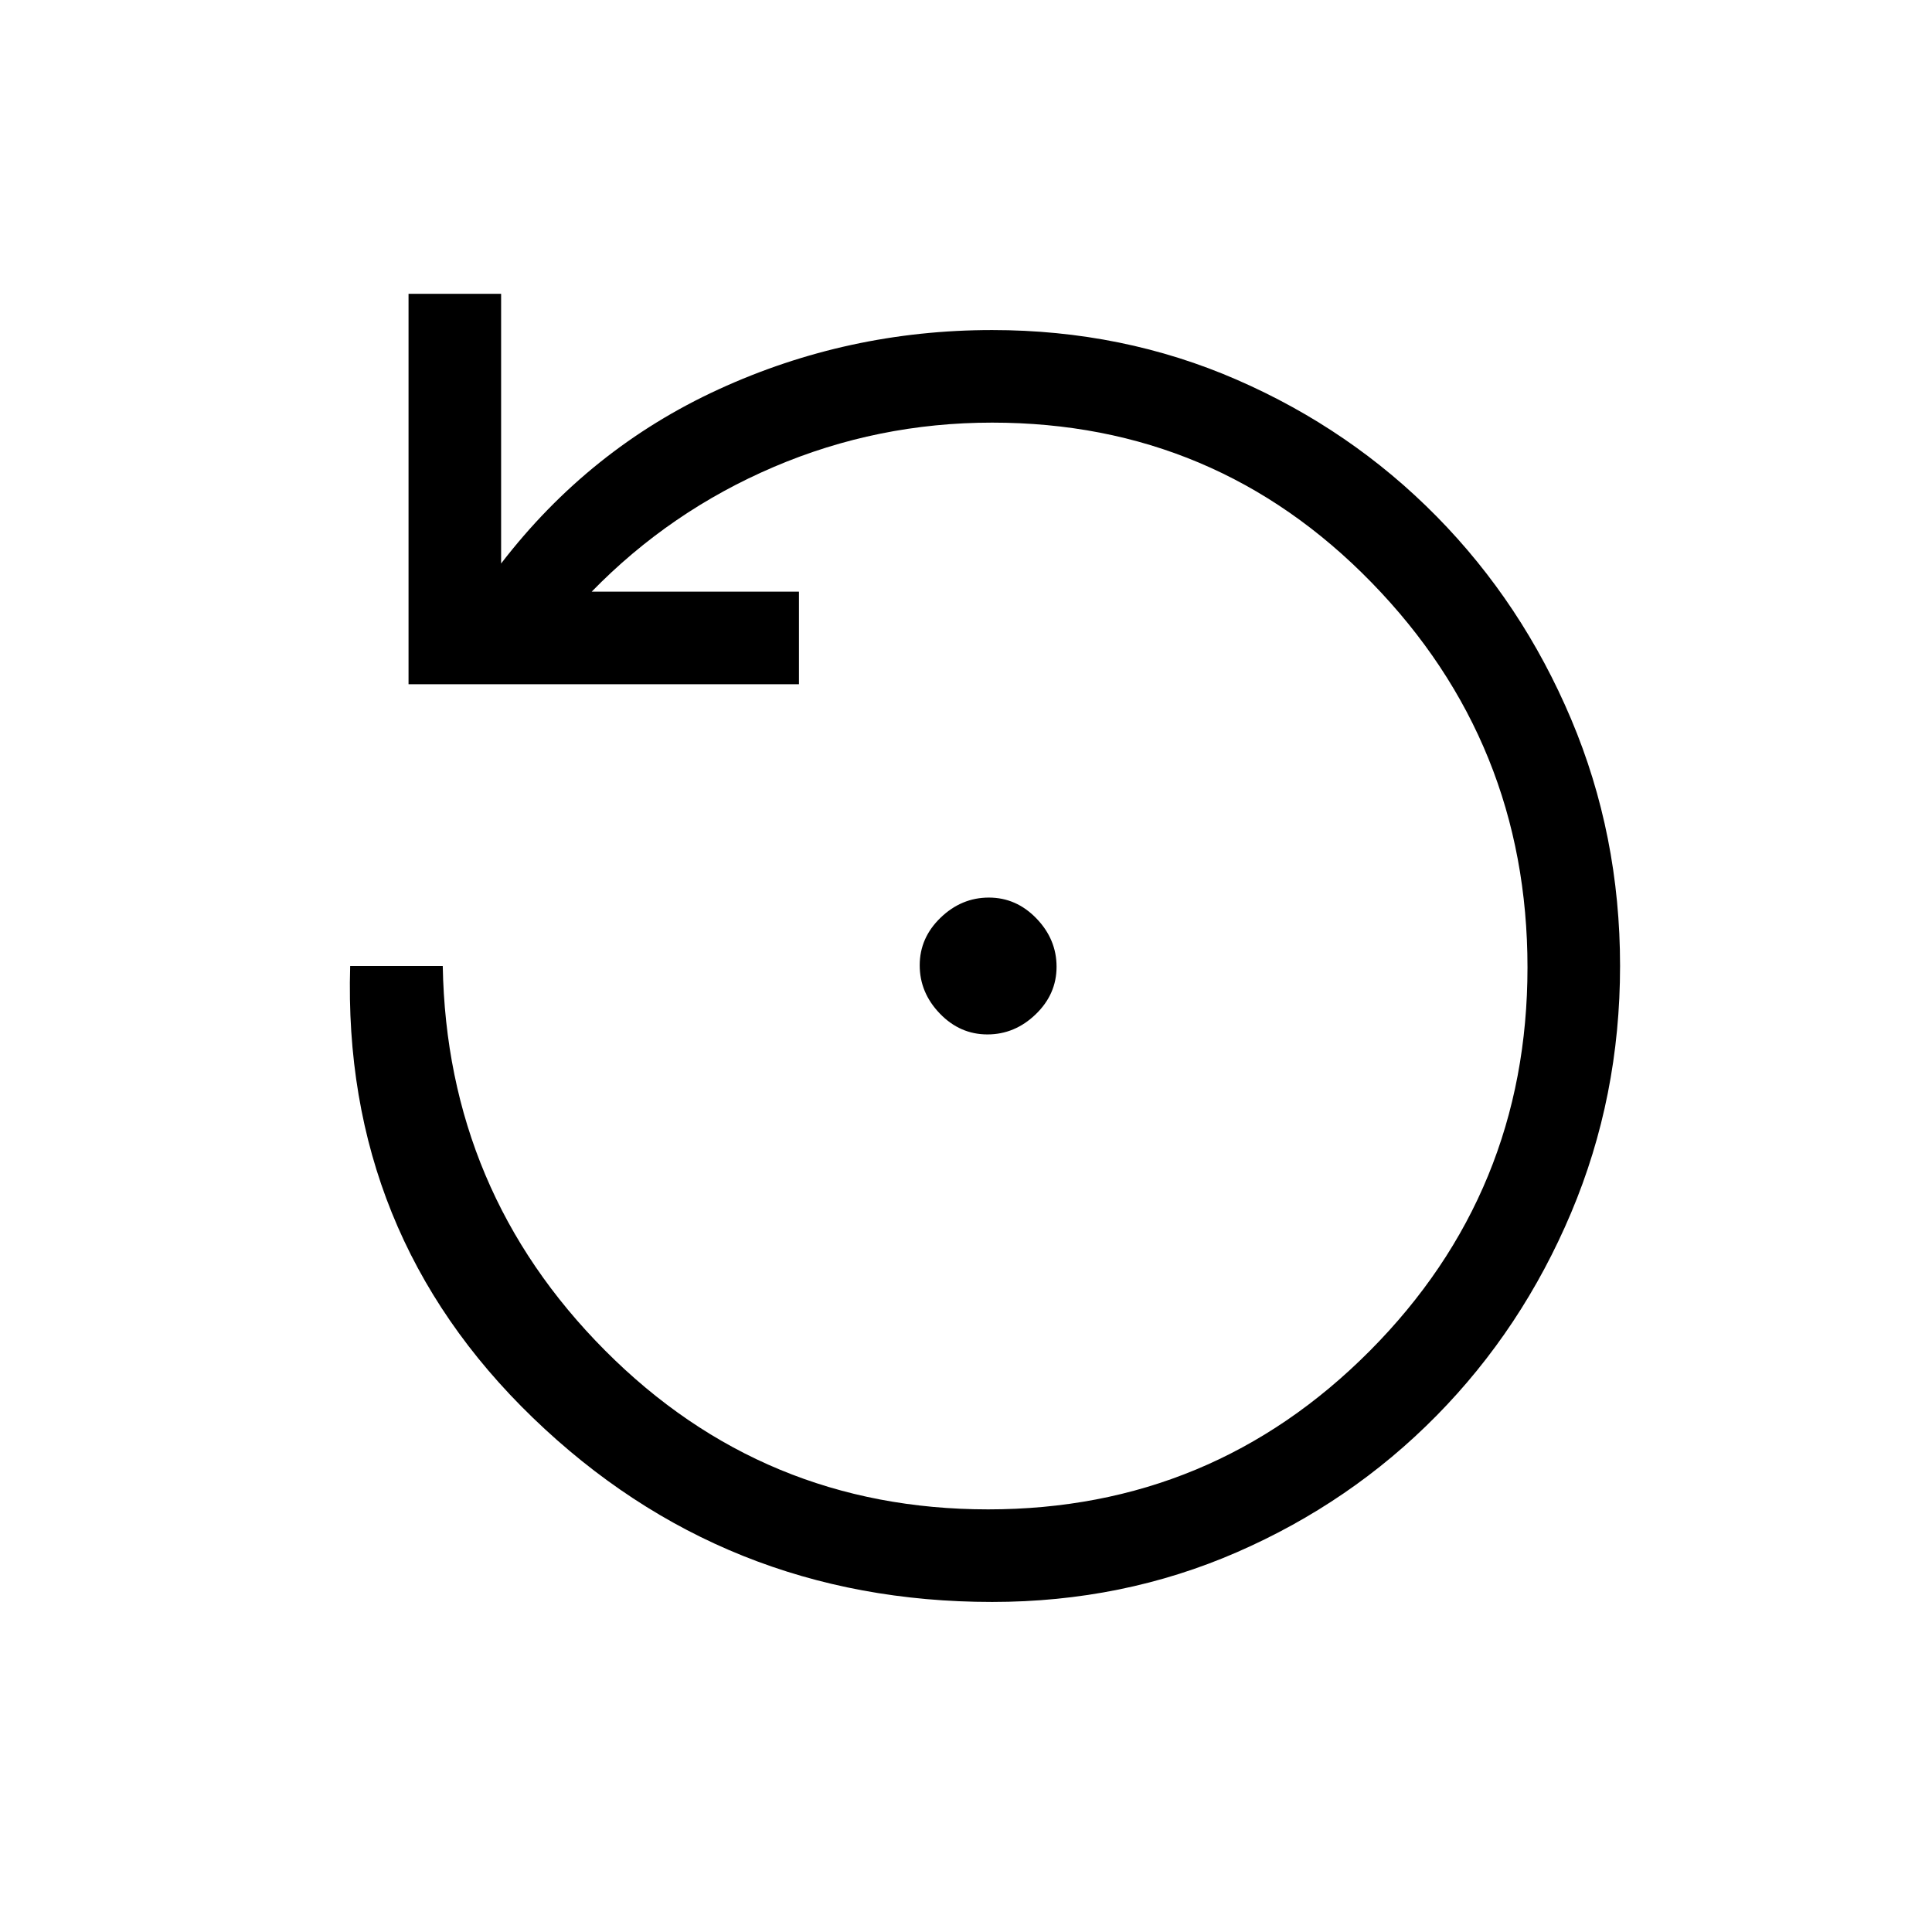 <svg xmlns="http://www.w3.org/2000/svg" height="20" viewBox="0 -960 960 960" width="20"><path d="M490.63-446Q477-446 467-456.37q-10-10.37-10-24T467.37-504q10.37-10 24-10T515-503.63q10 10.37 10 24T514.63-456q-10.37 10-24 10ZM493-164q-133.4 0-228.2-91.5Q170-347 174-480h46q2 112 80.6 191 78.59 79 190.4 79 111.31 0 189.66-78.78Q759-367.56 759-479.28T681.57-670.5Q604.15-750 493-750q-56.94 0-108.47 22T294-666h103v46H203v-194h46v134q43.91-57.09 108.08-86.54Q421.26-796 493-796q64.91 0 121.6 24.7t99.23 67.89q42.54 43.19 66.85 100.74Q805-545.11 805-480.06q0 65.06-24.32 122.67-24.31 57.61-66.85 100.8-42.54 43.19-99.23 67.89Q557.91-164 493-164Z"/></svg>